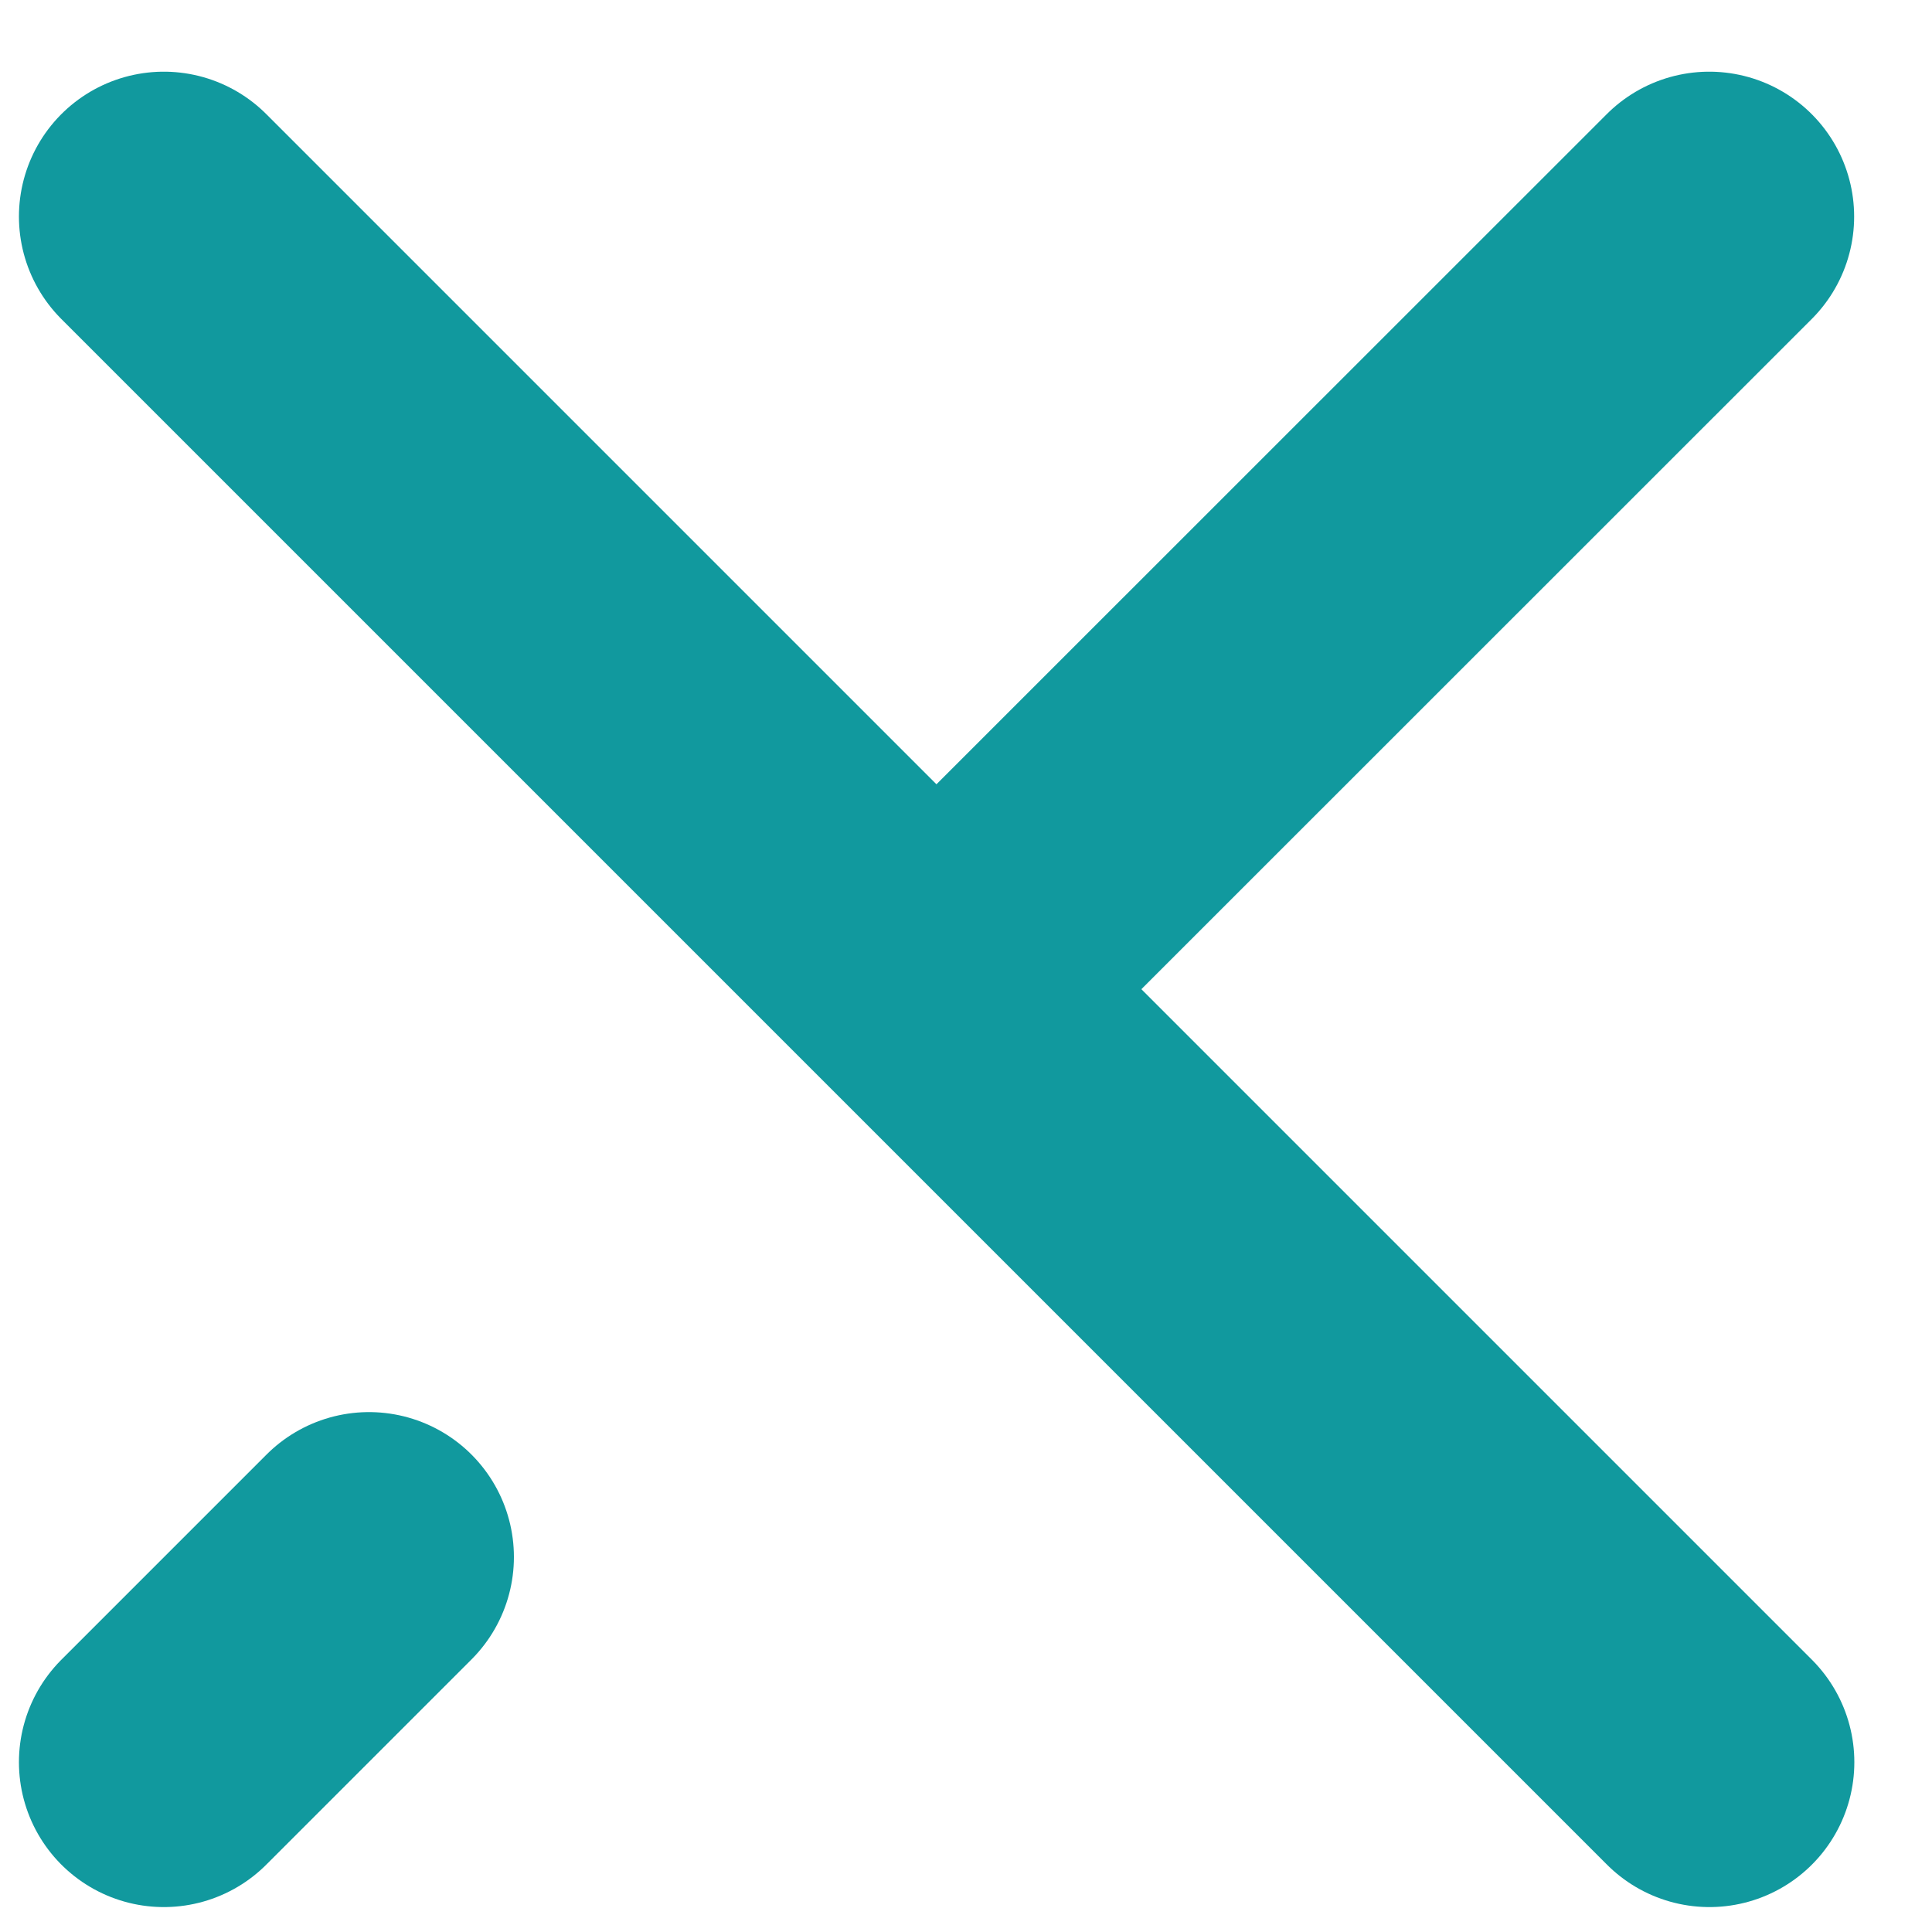 <svg width="10" height="10" viewBox="0 0 10 10" fill="none" xmlns="http://www.w3.org/2000/svg">
<path d="M5.027 4.94L8.847 1.121" stroke="#11999E" stroke-width="1.5" stroke-linecap="round" stroke-linejoin="round"/>
<path d="M0.848 9.121L1.91 8.059" stroke="#11999E" stroke-width="1.5" stroke-linecap="round" stroke-linejoin="round"/>
<path d="M8.848 9.121L0.848 1.121" stroke="#11999E" stroke-width="1.5" stroke-linecap="round" stroke-linejoin="round"/>
</svg>
